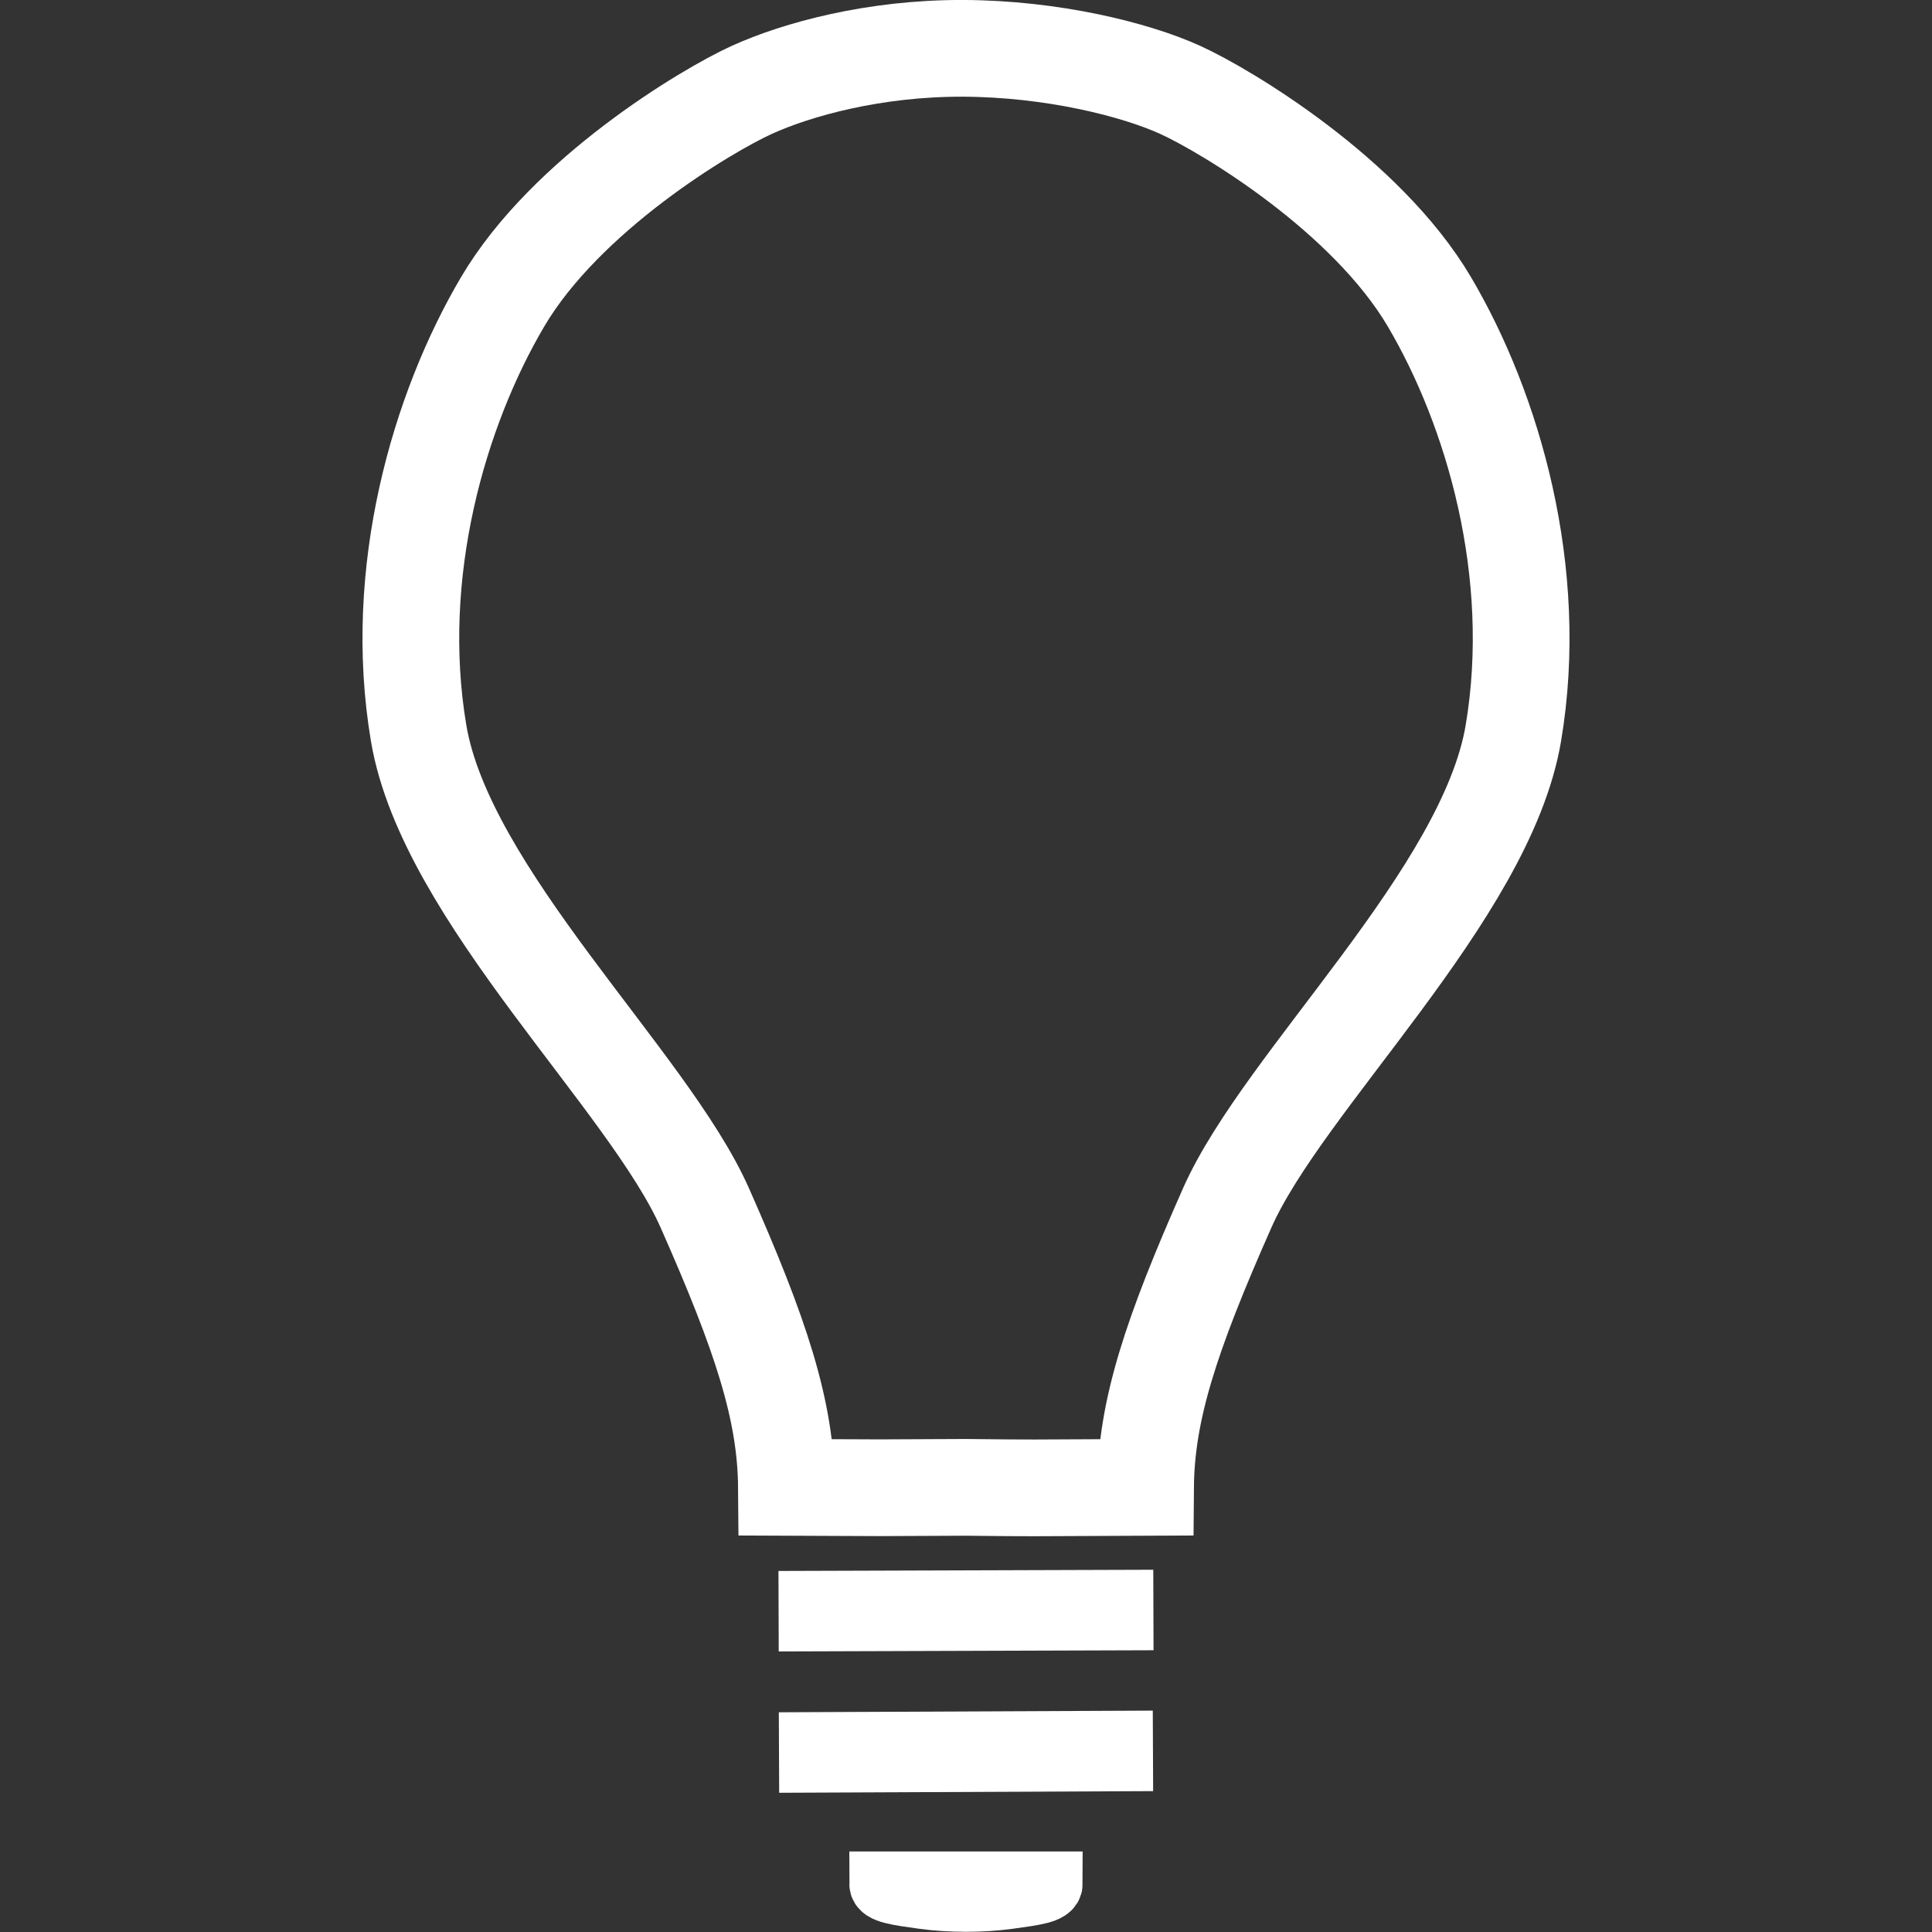 <?xml version="1.0" encoding="UTF-8" standalone="no"?>
<!-- Created with Inkscape (http://www.inkscape.org/) -->

<svg
   width="48"
   height="48"
   viewBox="0 0 48 48"
   version="1.1"
   id="svg1"
   inkscape:version="1.4 (e7c3feb100, 2024-10-09)"
   sodipodi:docname="l-bulb-off.svg"
   xml:space="preserve"
   xmlns:inkscape="http://www.inkscape.org/namespaces/inkscape"
   xmlns:sodipodi="http://sodipodi.sourceforge.net/DTD/sodipodi-0.dtd"
   xmlns="http://www.w3.org/2000/svg"
   xmlns:svg="http://www.w3.org/2000/svg"><rect x="0" y="0" width="48" height="48" fill="#333333" stroke="none"/><sodipodi:namedview
     id="namedview1"
     pagecolor="#808080"
     bordercolor="#000000"
     borderopacity="0.25"
     inkscape:showpageshadow="2"
     inkscape:pageopacity="0.0"
     inkscape:pagecheckerboard="0"
     inkscape:deskcolor="#d1d1d1"
     inkscape:document-units="mm"
     inkscape:zoom="13.679924"
     inkscape:cx="26.571785"
     inkscape:cy="26.315936"
     inkscape:window-width="1920"
     inkscape:window-height="1008"
     inkscape:window-x="0"
     inkscape:window-y="0"
     inkscape:window-maximized="1"
     inkscape:current-layer="layer1"
     showguides="true"><sodipodi:guide
       position="0,127"
       orientation="0,1"
       id="guide1"
       inkscape:locked="false"
       inkscape:label=""
       inkscape:color="rgb(0,134,229)" /><sodipodi:guide
       position="100,107.846"
       orientation="-1,0"
       id="guide2"
       inkscape:locked="false"
       inkscape:label=""
       inkscape:color="rgb(0,134,229)" /><sodipodi:guide
       position="43,200"
       orientation="-1,0"
       id="guide5"
       inkscape:locked="false"
       inkscape:label=""
       inkscape:color="rgb(0,134,229)" /><sodipodi:guide
       position="157,200"
       orientation="-1,0"
       id="guide6"
       inkscape:locked="false"
       inkscape:label=""
       inkscape:color="rgb(0,134,229)" /><sodipodi:guide
       position="44,127.021"
       orientation="-1,0"
       id="guide7"
       inkscape:locked="false"
       inkscape:label=""
       inkscape:color="rgb(0,134,229)" /><sodipodi:guide
       position="156,200"
       orientation="-1,0"
       id="guide8"
       inkscape:locked="false"
       inkscape:label=""
       inkscape:color="rgb(0,134,229)" /><sodipodi:guide
       position="257,198.275"
       orientation="-1,0"
       id="guide4"
       inkscape:locked="false"
       inkscape:label=""
       inkscape:color="rgb(0,134,229)" /></sodipodi:namedview><defs
     id="defs1" /><g
     inkscape:label="Calque 1"
     inkscape:groupmode="layer"
     id="layer1">
      <path
       style="fill:none;stroke:#ffffff;stroke-width:1.608;stroke-linecap:round;stroke-dasharray:none;stroke-opacity:1"
       d="m 21.905,46.804 c 0,0.178 0.399,0.231 1.047,0.32 0.648,0.089 1.447,0.089 2.095,0 0.648,-0.089 1.047,-0.141 1.047,-0.32 h -2.095 z"
       id="path6" />
      <path
       style="fill:none;stroke:#ffffff;stroke-width:2;stroke-linecap:round;stroke-dasharray:none;stroke-opacity:1"
       d="m 28.645,43.5 -9.291,0.041 z"
       id="path5" />
      <path
       style="fill:none;stroke:#ffffff;stroke-width:2;stroke-linecap:round;stroke-dasharray:none;stroke-opacity:1"
       d="m 28.656,40 -9.312,0.03 z"
       id="path4" />
      <path
       d="m 23.928,1.201 c -2.203,-0.008 -4.124,0.52 -5.252,1.033 -1.13,0.515 -4.616,2.599 -6.189,5.266 -1.573,2.667 -2.762,6.708 -2.086,10.717 0.676,4.009 5.709,8.631 7.109,11.793 1.4,3.162 2.014,5.03 2.029,6.943 3.288,0.014 1.402,0.012 4.461,0 1.903,0.02 1.173,0.014 4.461,0 0.015,-1.913 0.629,-3.781 2.029,-6.943 1.4,-3.162 6.433,-7.784 7.109,-11.793 C 38.275,14.208 37.087,10.167 35.514,7.5 33.941,4.833 30.454,2.749 29.324,2.234 28.197,1.721 26.131,1.209 23.928,1.201 Z"
       style="fill:#ffffff;stroke:#ffffff;stroke-width:2.403;stroke-linecap:round;fill-opacity:0"
       id="path7" />
  </g>
</svg>
